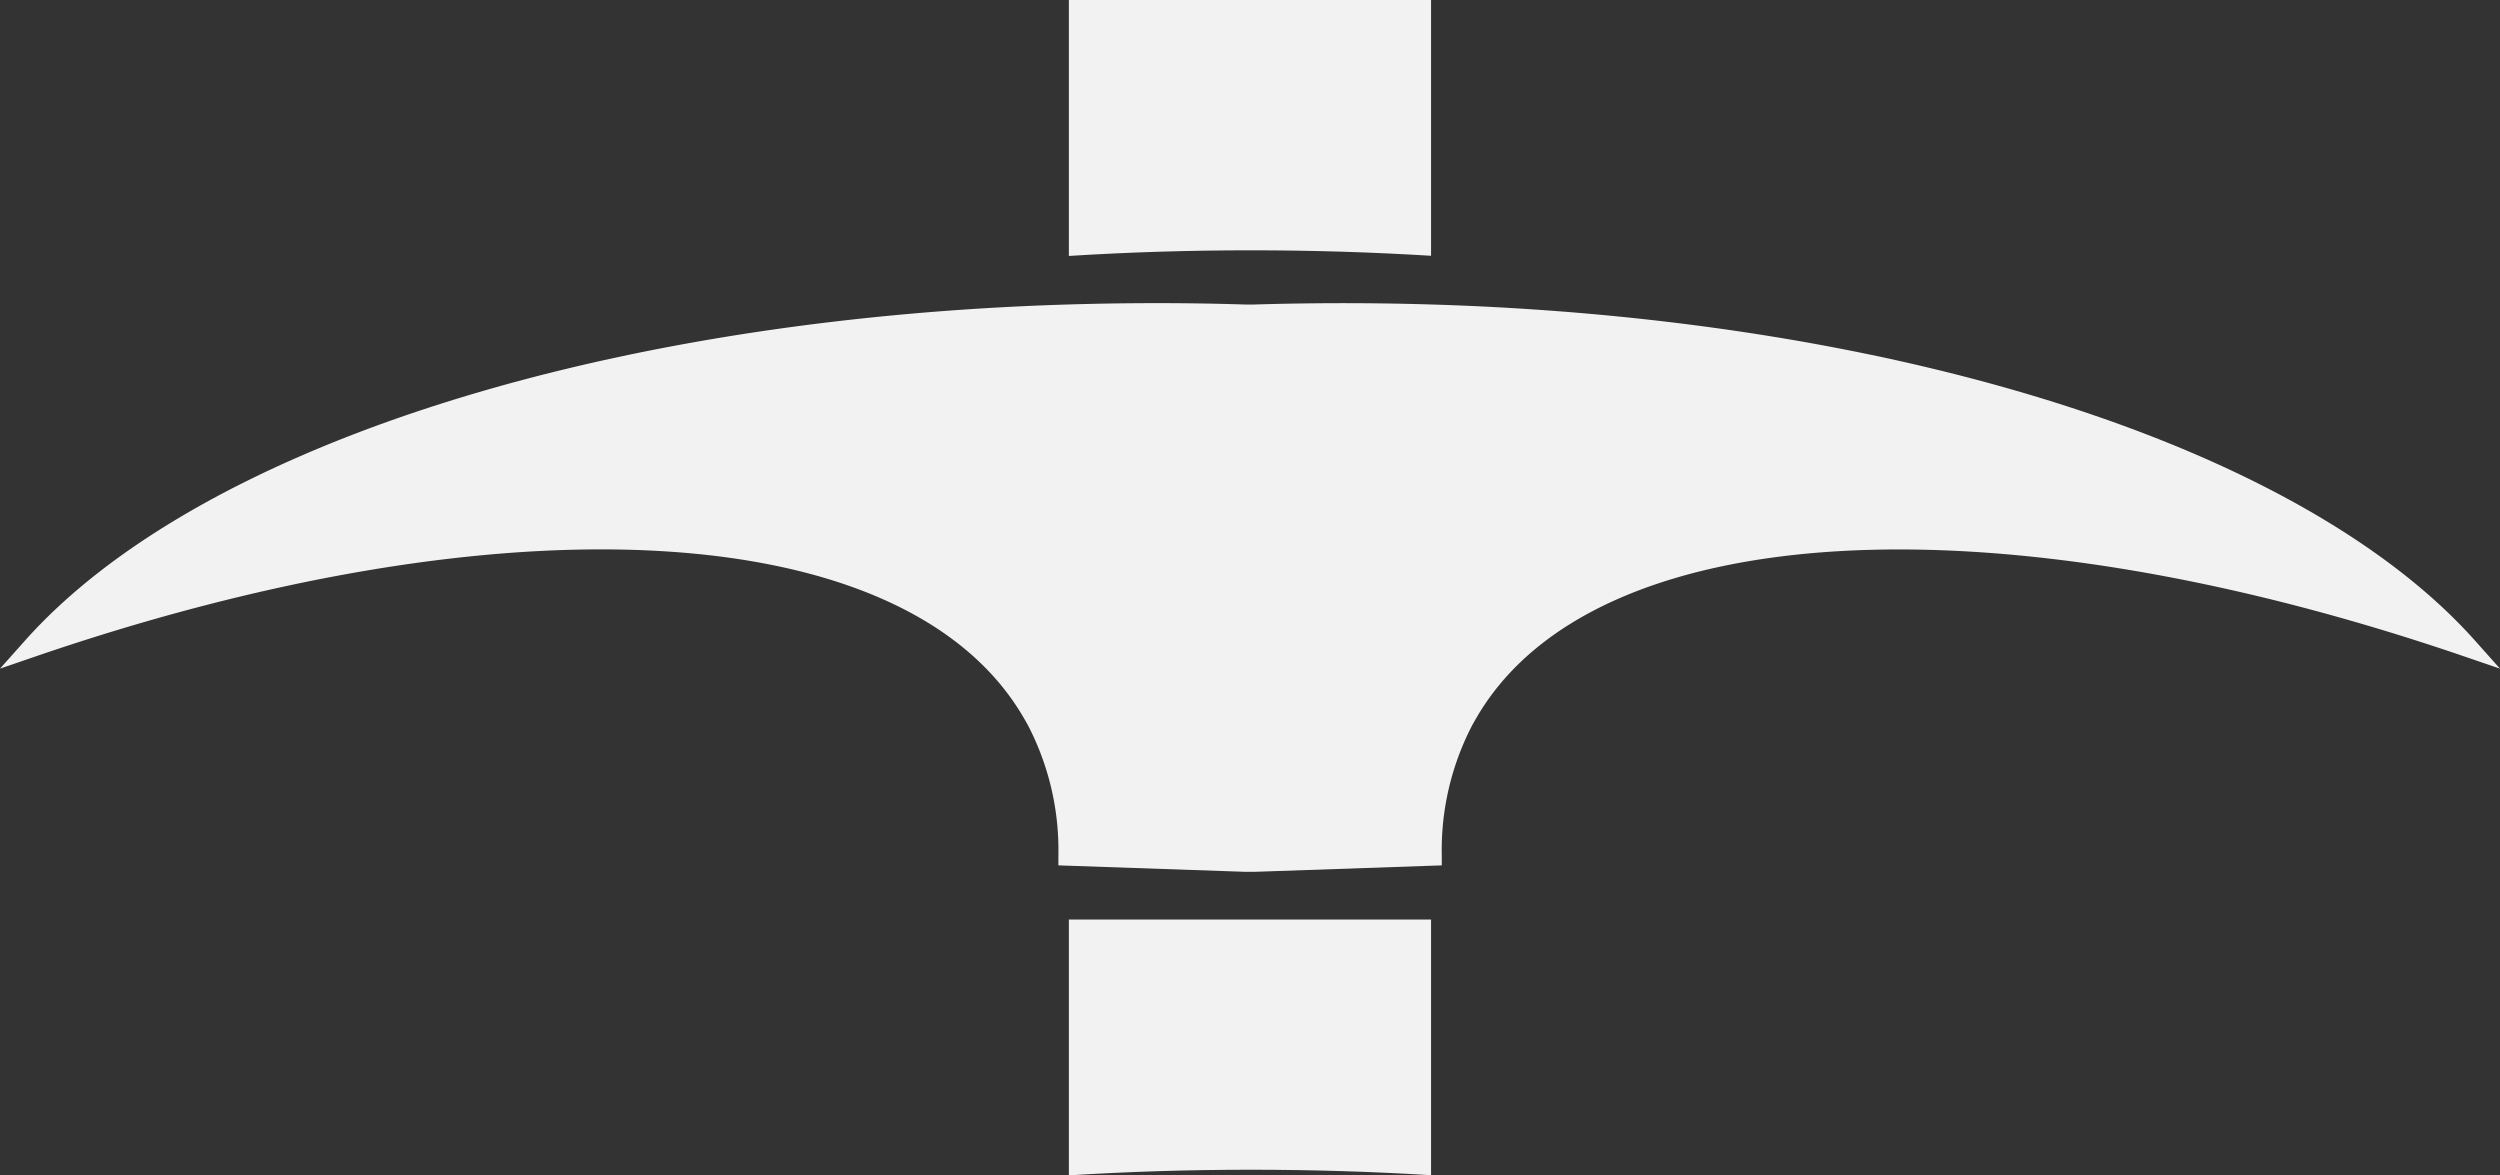 <svg xmlns="http://www.w3.org/2000/svg" viewBox="0 0 310.33 145.9"><rect x="0" y="0" width="310.33" height="145.9" fill="#333333" stroke="none"/><defs><style>.cls-1{fill:#f2f2f2;}</style></defs><g id="Layer_2" data-name="Layer 2"><g id="Layer_1-2" data-name="Layer 1"><g id="Group_3860" data-name="Group 3860"><path id="Path_2526" data-name="Path 2526" class="cls-1" d="M177.64,114.14v31.74q-10.9-.67-22.25-.68-11.56,0-22.71.7V114.14Z"/><path id="Path_2527" data-name="Path 2527" class="cls-1" d="M177.64,0V31.75q-10.9-.67-22.25-.68-11.56,0-22.71.7V0Z"/><path id="Path_2528" data-name="Path 2528" class="cls-1" d="M307.28,79.58C286.41,56.1,237.92,40.14,180.7,37.9c-8.34-.32-16.73-.35-25-.1l-.57,0-.58,0c-8.23-.26-16.62-.22-25,.1C72.41,40.14,23.92,56.1,3.05,79.58L0,83l4.34-1.49c58.79-20.16,108.06-17.2,122.6,7.36.23.39.46.79.69,1.21a33.61,33.61,0,0,1,3.75,16.16v1.18l23.19.8v0l.6,0,.6,0v0l23.2-.8,0-1.18a33.61,33.61,0,0,1,3.75-16.16c.23-.42.46-.82.69-1.21C197.93,64.32,247.2,61.36,306,81.52L310.33,83Z"/></g></g></g></svg>